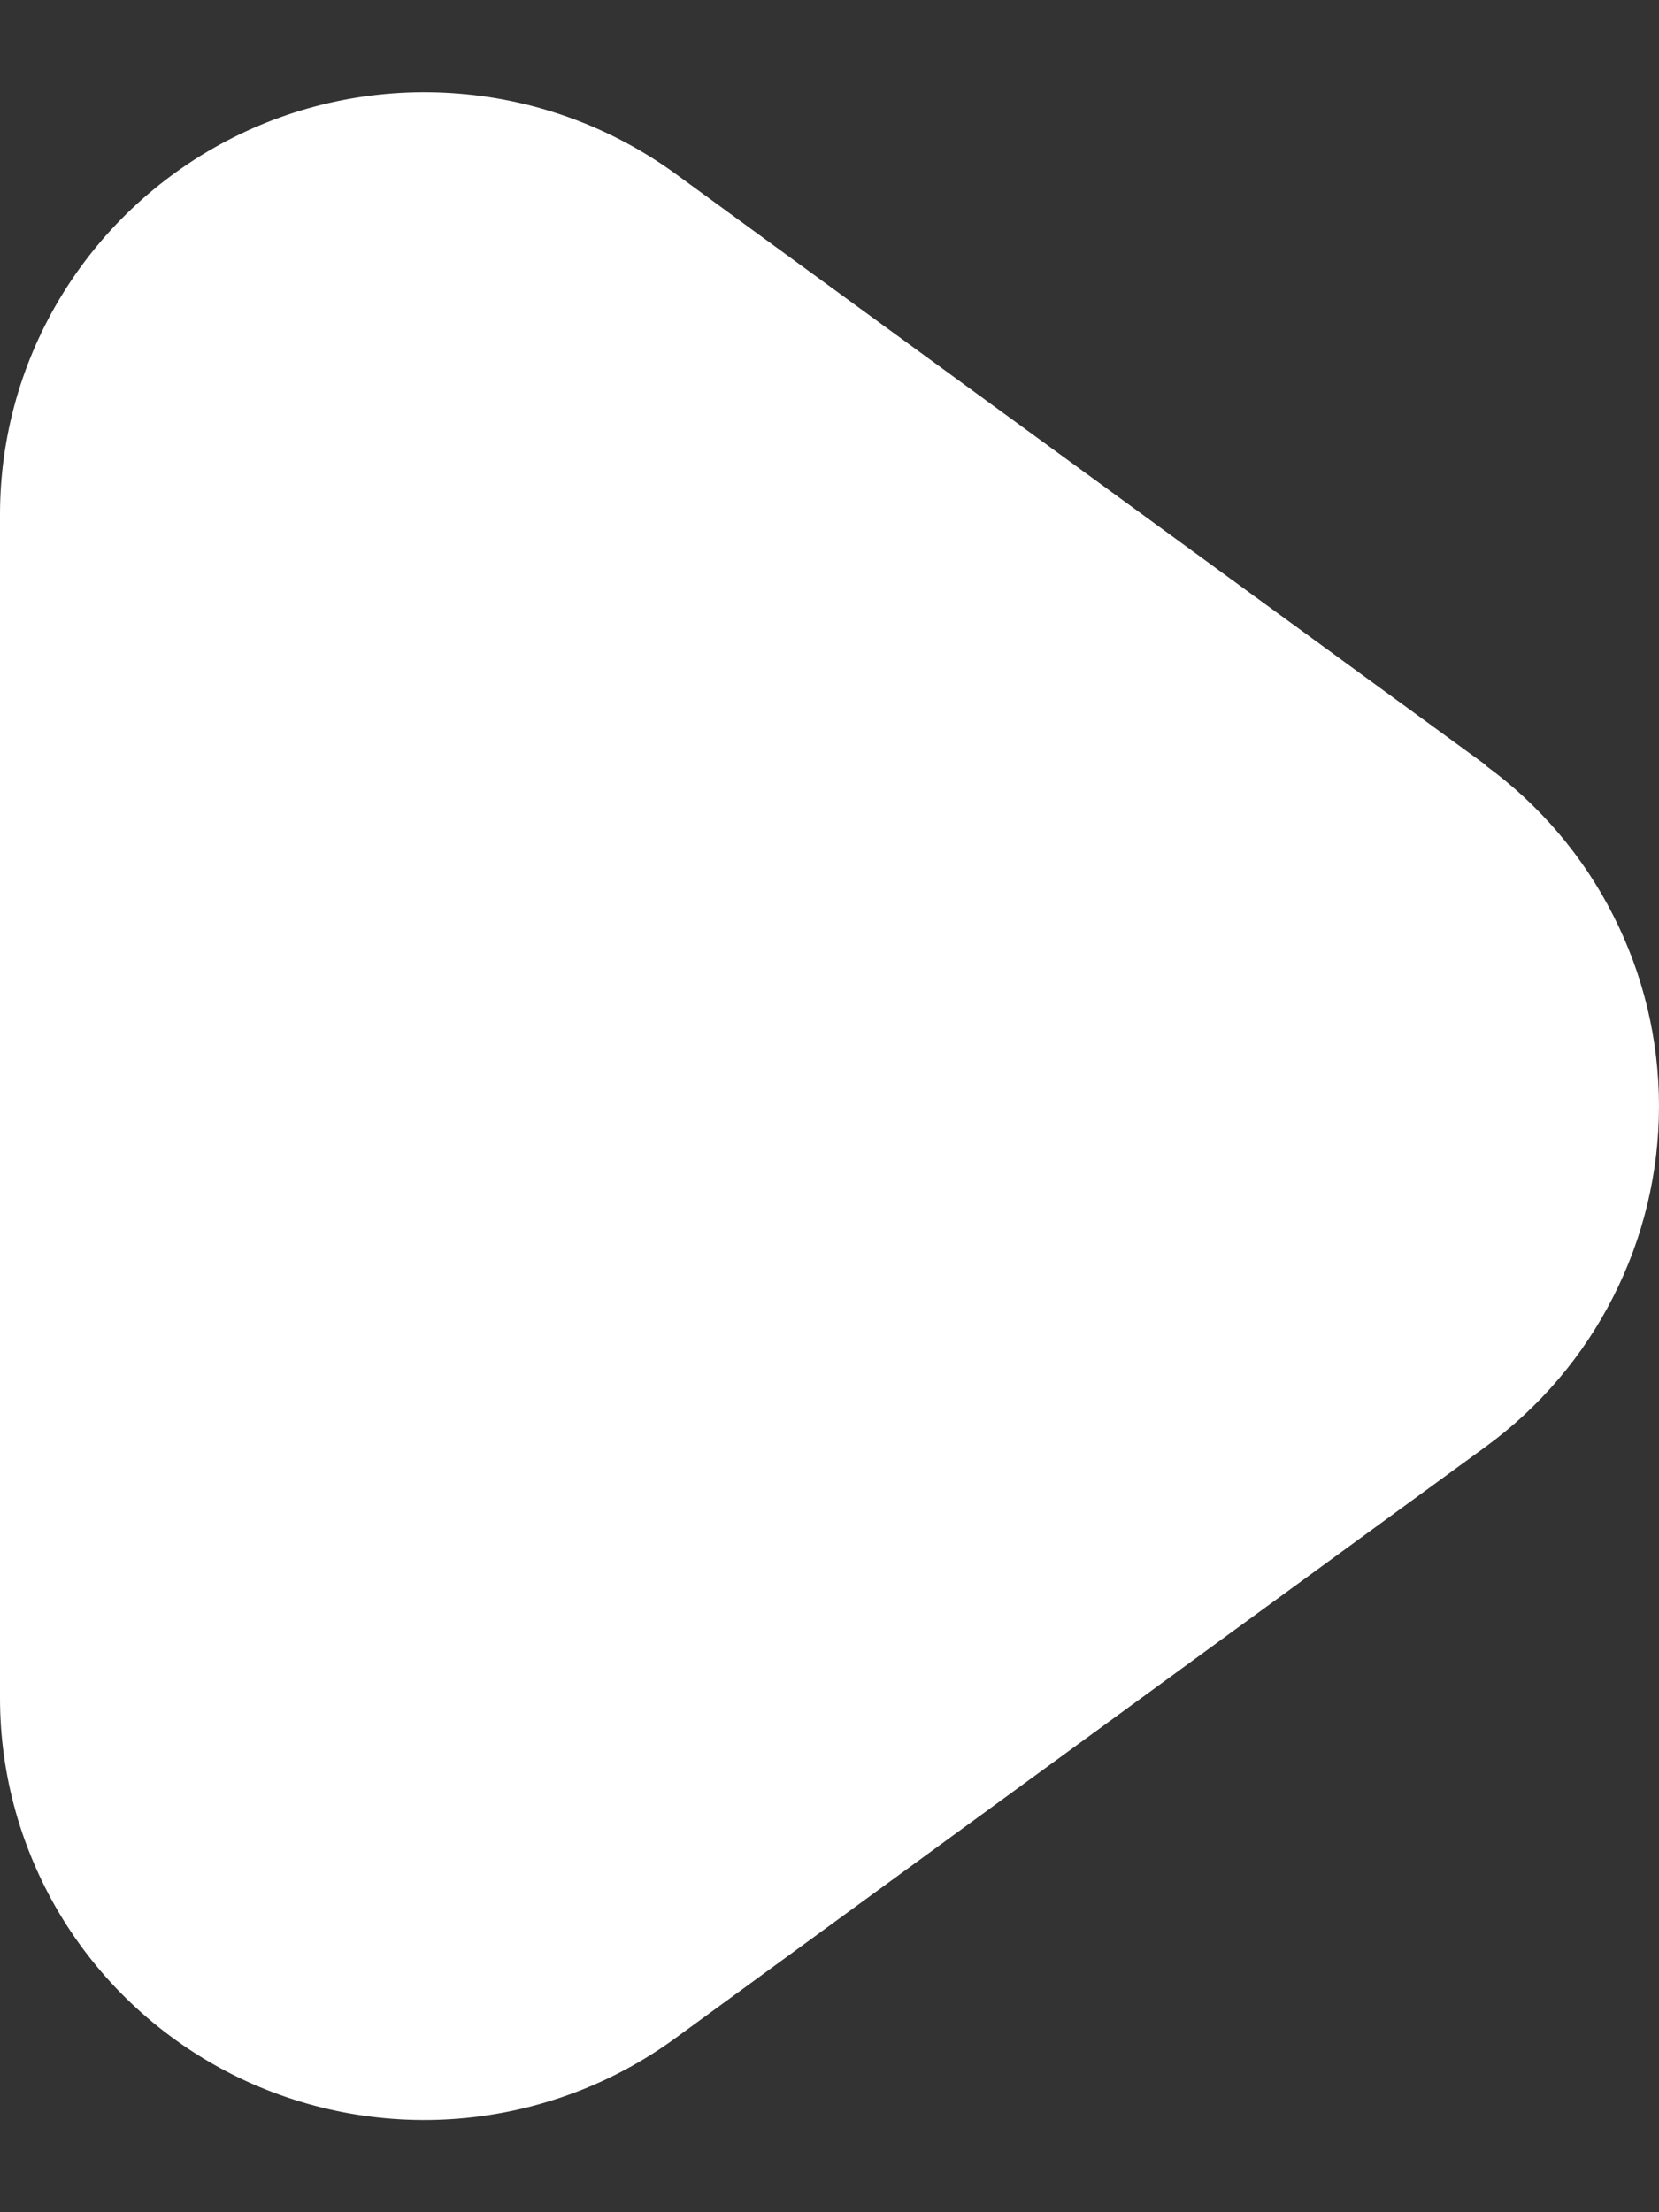 <svg width="9" height="12" viewBox="0 0 9 12" fill="none" xmlns="http://www.w3.org/2000/svg">
<rect x="0" y="0" width="9" height="12" fill="#333333" stroke="none"/>
<path d="M8.059 4.149L3.665 0.943C3.321 0.693 2.915 0.542 2.491 0.508C2.067 0.473 1.642 0.556 1.263 0.747C0.883 0.939 0.564 1.231 0.341 1.592C0.118 1.952 0 2.367 2.78005e-06 2.79V9.207C-0.001 9.631 0.117 10.046 0.339 10.407C0.562 10.769 0.881 11.061 1.261 11.253C1.641 11.444 2.067 11.527 2.491 11.492C2.915 11.457 3.322 11.306 3.665 11.055L8.059 7.848C8.351 7.635 8.588 7.357 8.751 7.036C8.915 6.715 9 6.36 9 6C9 5.64 8.915 5.285 8.751 4.964C8.588 4.643 8.351 4.365 8.059 4.152V4.149Z" fill="white"/>
</svg>
